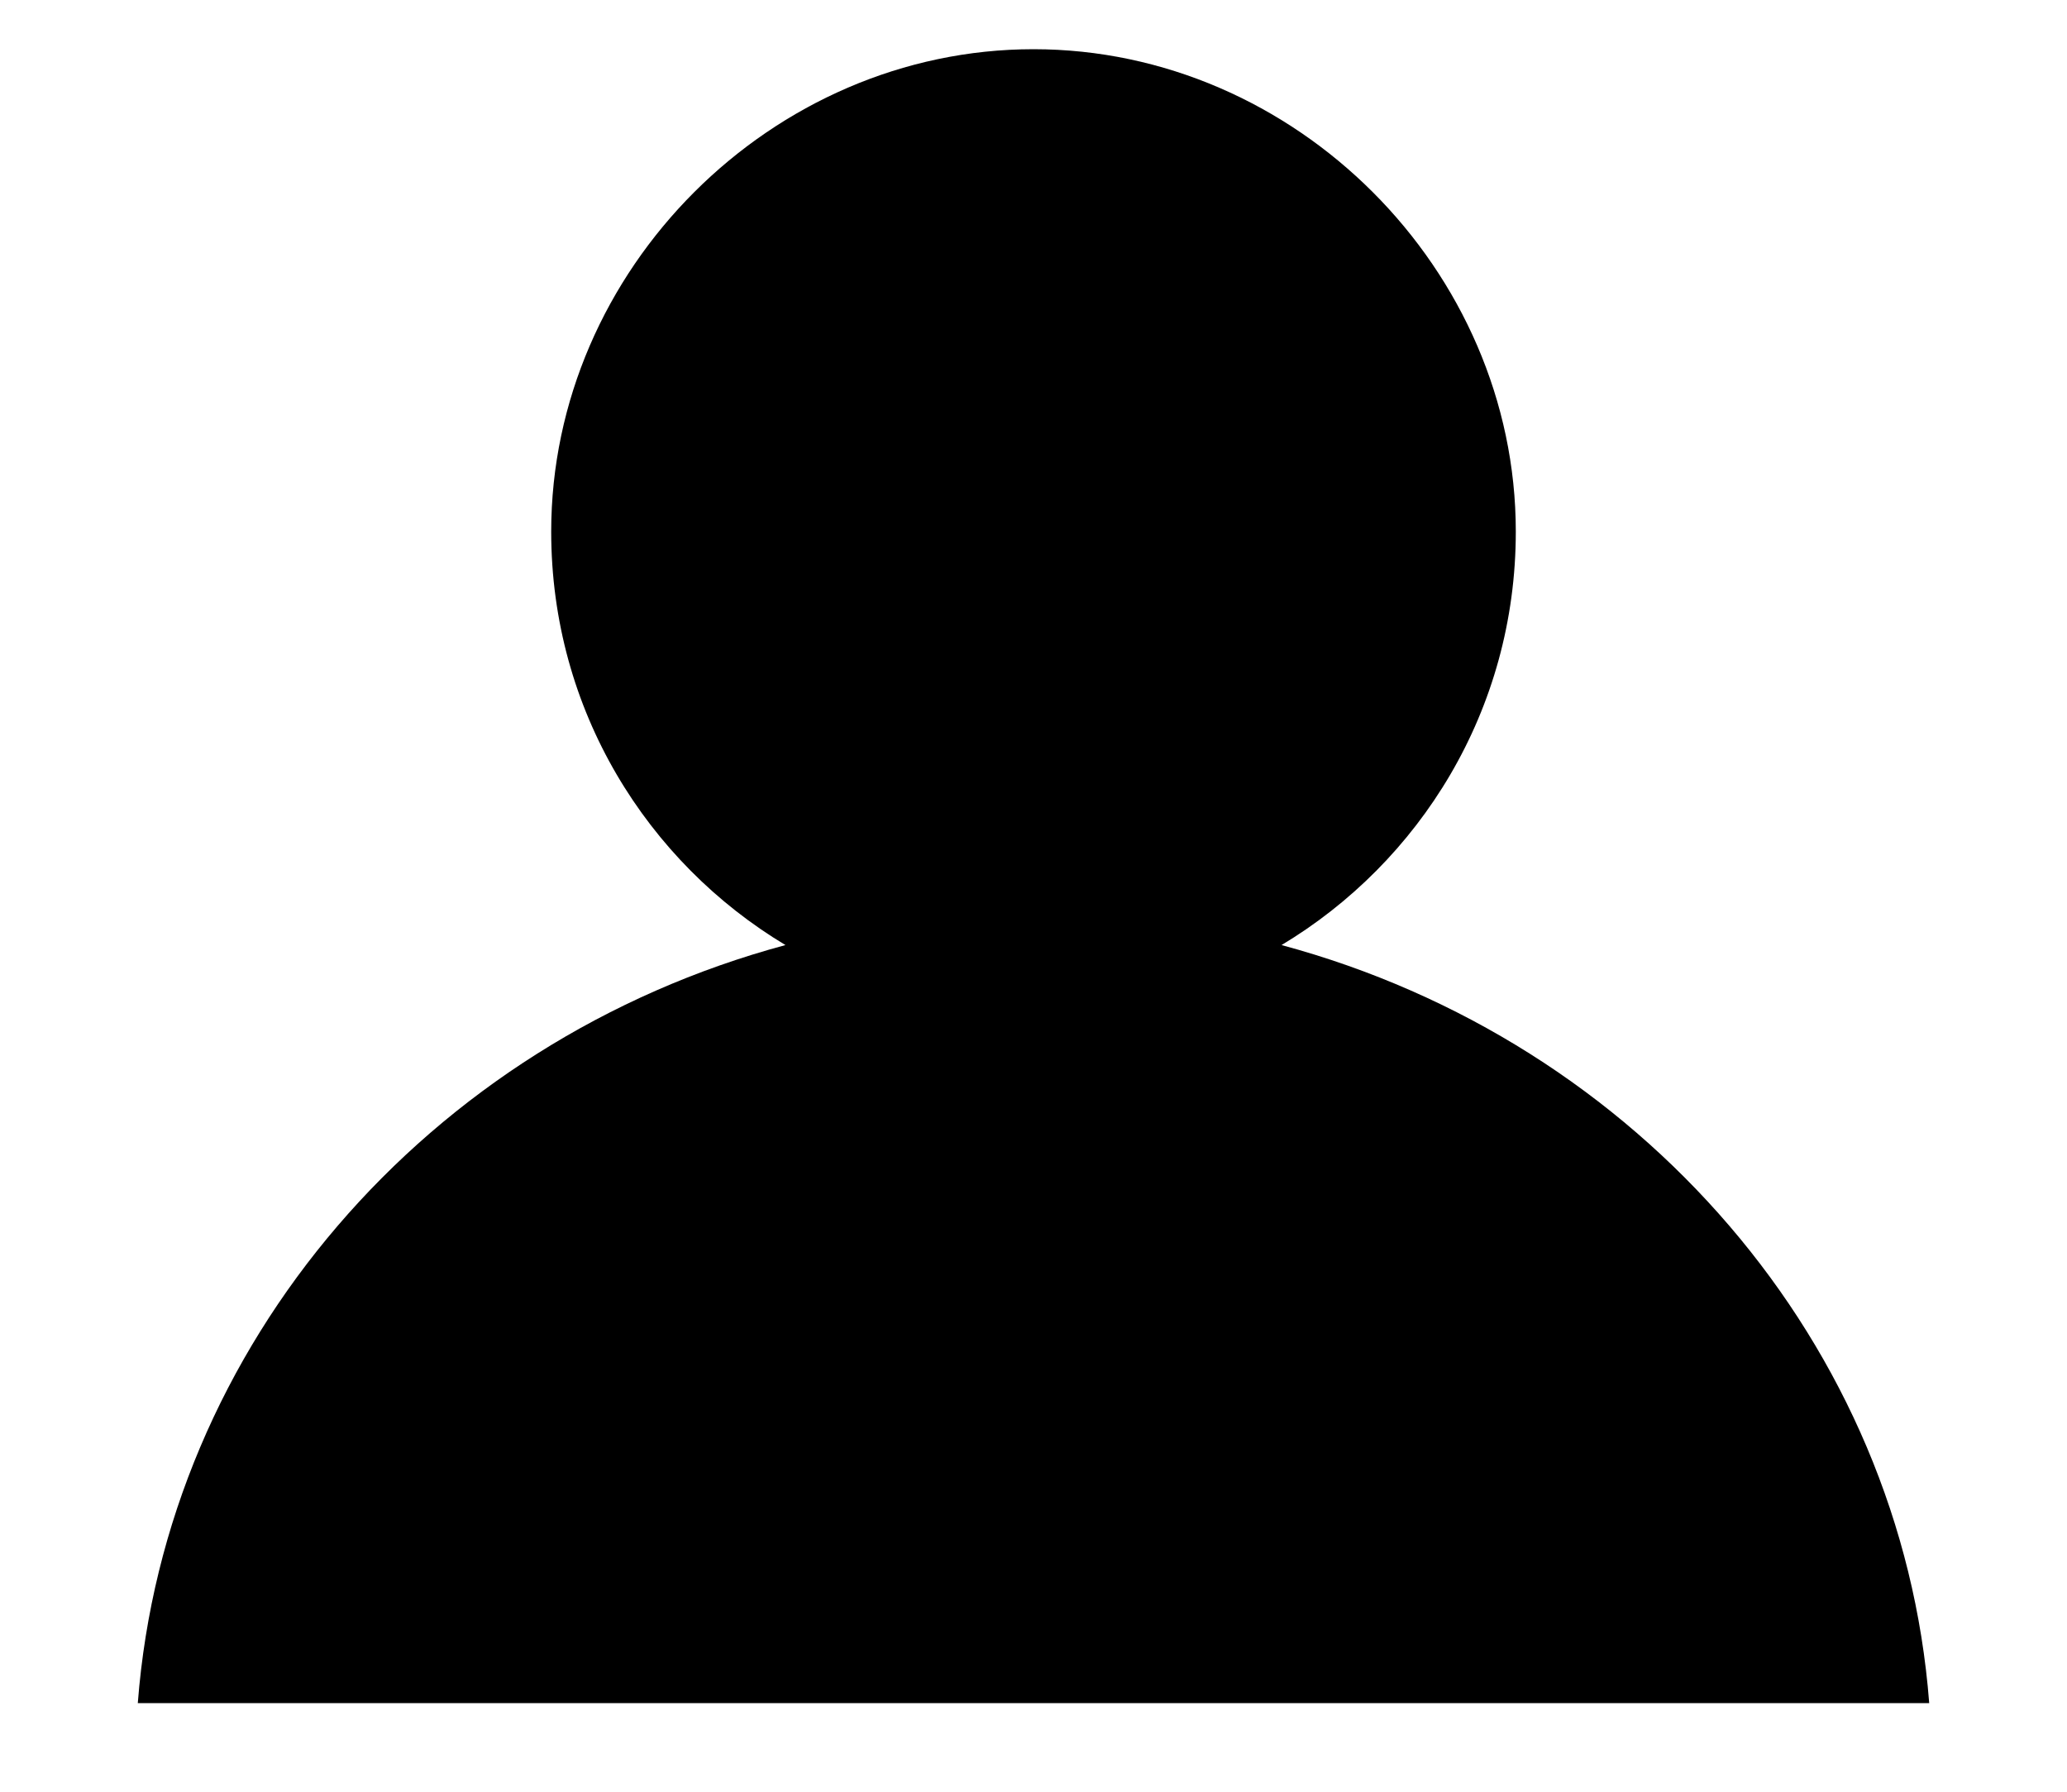 <svg xmlns="http://www.w3.org/2000/svg" width="15" height="13" fill="none"><g clip-path="url(#a)"><path fill="#000" d="M1 12.357h13c-.2-2.6-2.1-4.8-4.7-5.5 1-.6 1.7-1.7 1.7-3 0-1.9-1.6-3.5-3.5-3.5S4 1.957 4 3.857c0 1.3.7 2.4 1.7 3-2.6.7-4.5 2.9-4.7 5.5Z"/></g><defs><clipPath id="a"><path fill="#fff" d="M0 .357h15v12H0z"/></clipPath></defs></svg>